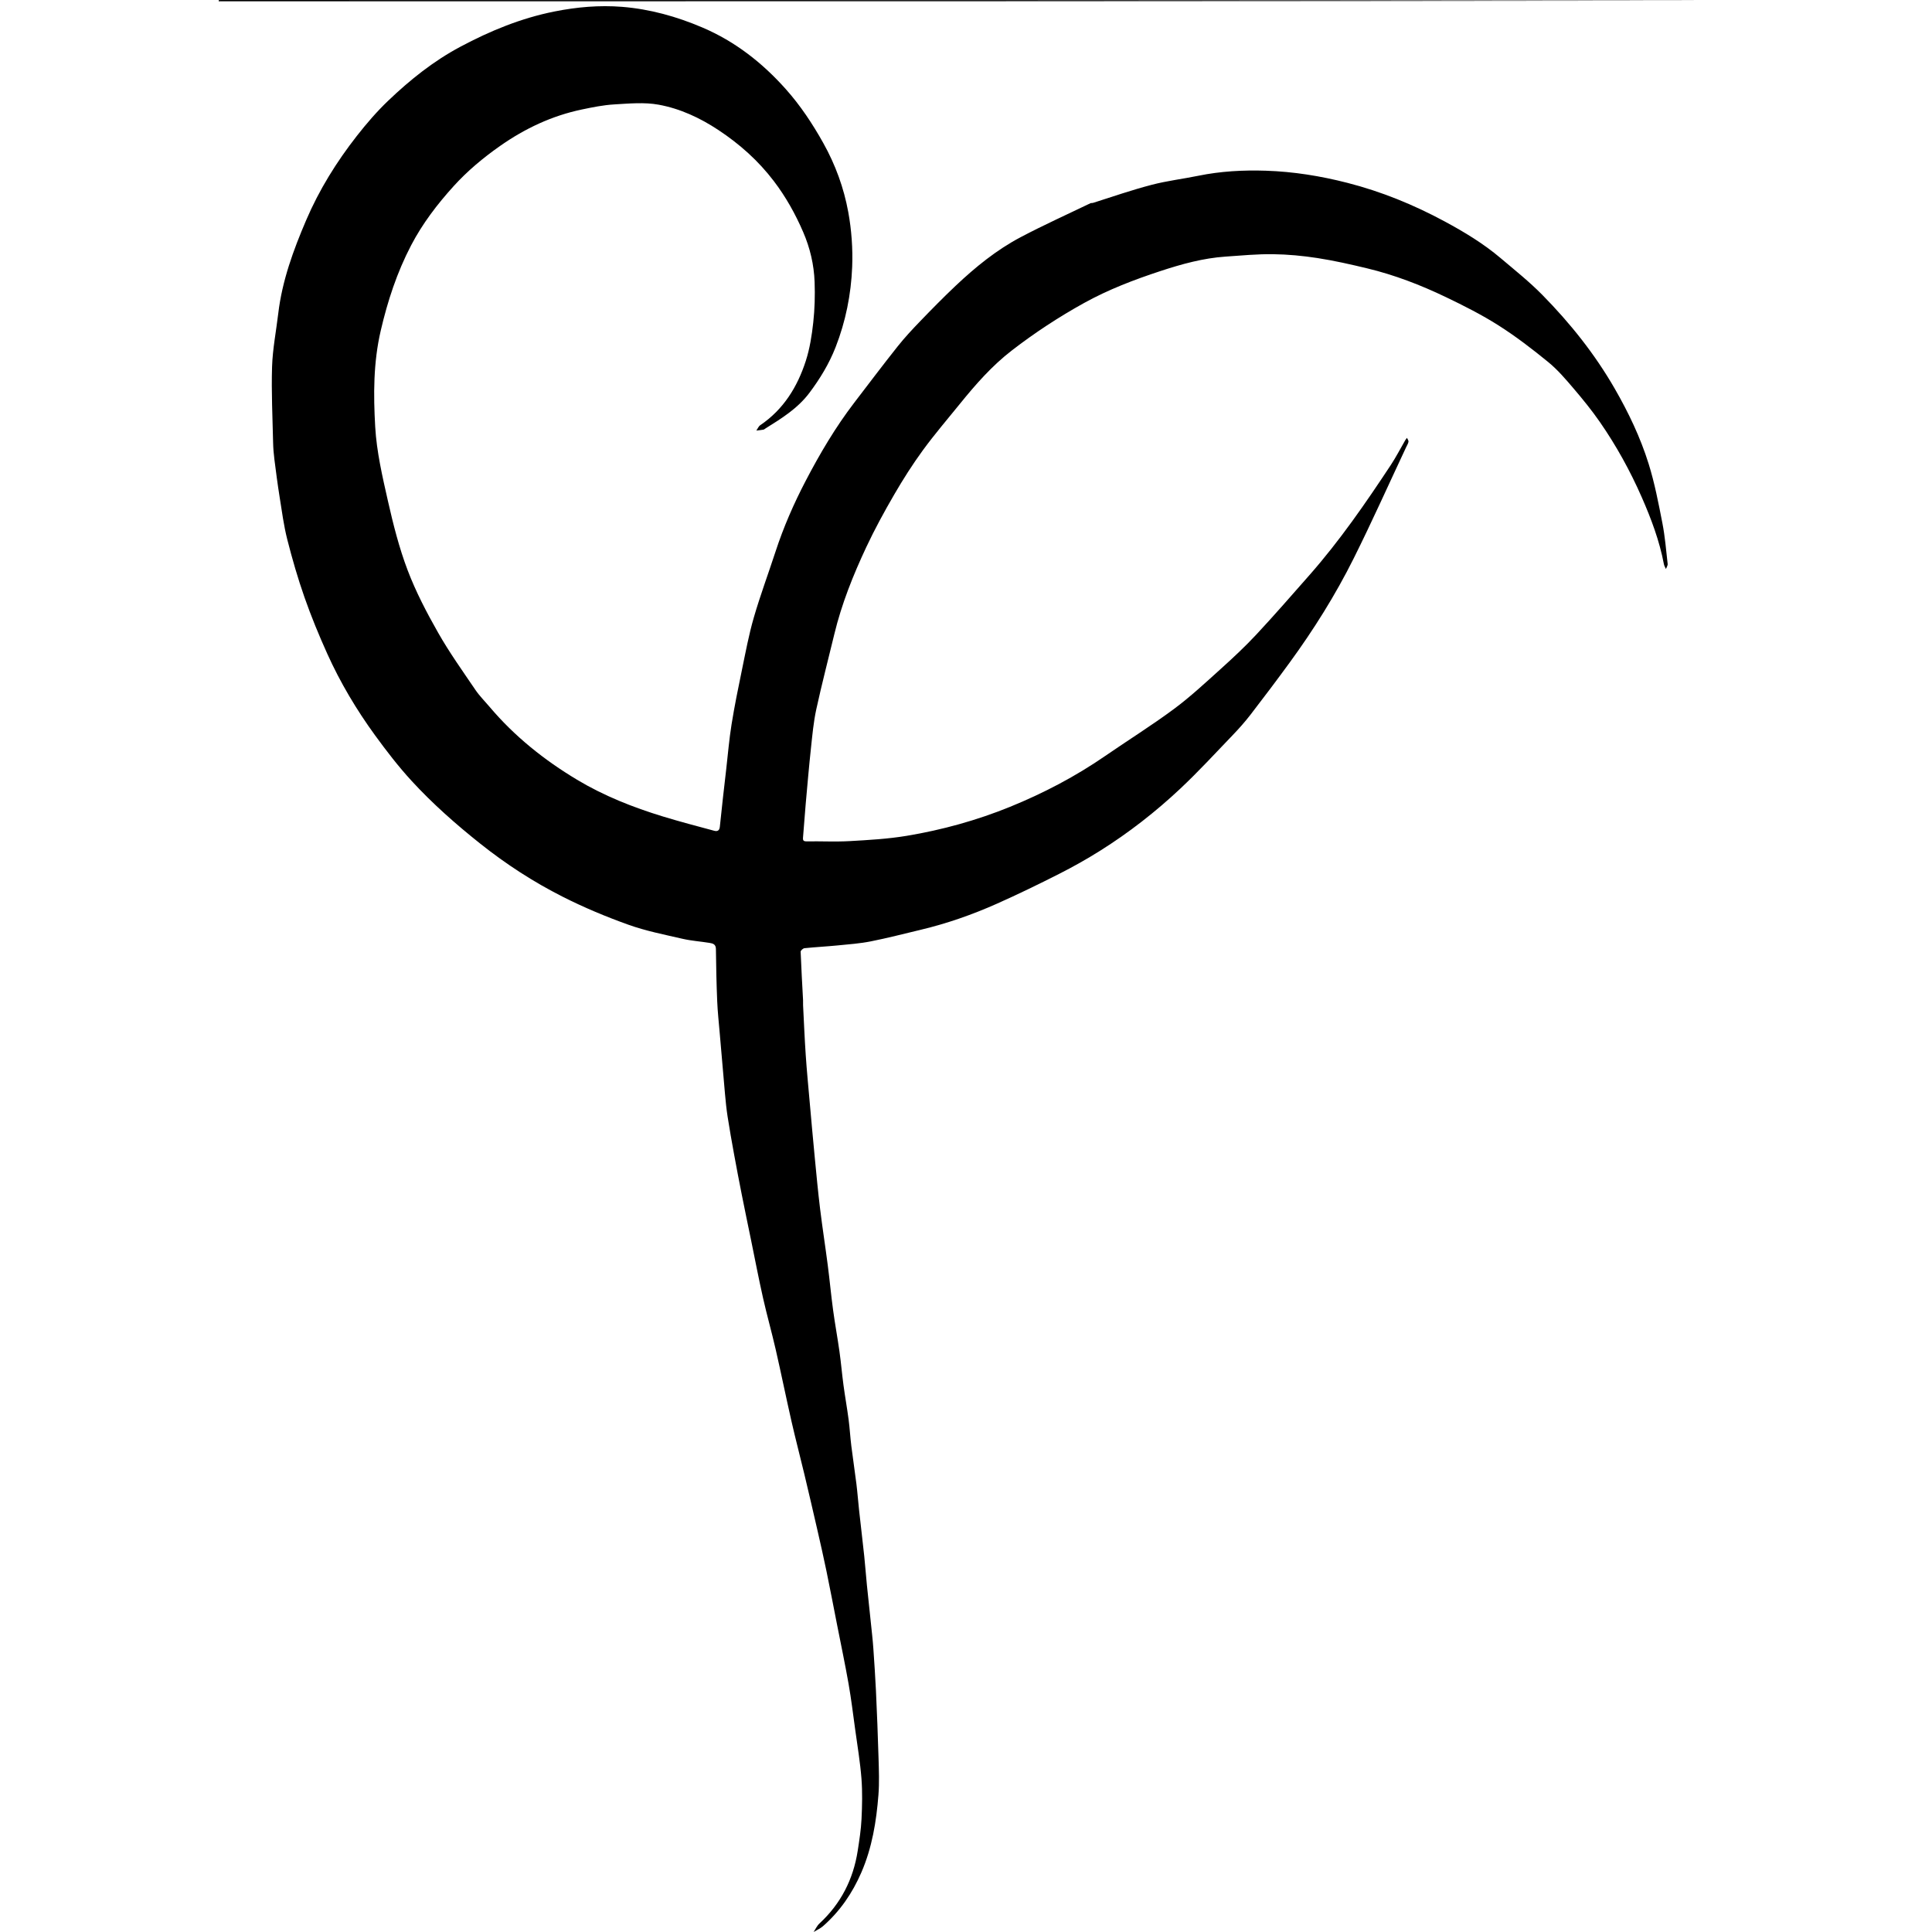 <?xml version="1.0" encoding="utf-8"?><!DOCTYPE svg PUBLIC "-//W3C//DTD SVG 1.1//EN" "http://www.w3.org/Graphics/SVG/1.1/DTD/svg11.dtd">
<svg version="1.1" id="Contours" xmlns="http://www.w3.org/2000/svg" xmlns:xlink="http://www.w3.org/1999/xlink" x="0px" y="0px" width="1147.774px" height="1147.774px" viewBox="-0 -0 1147.774 1483.584" enable-background="new 0 0 1147.774 1147.774" xml:space="preserve" stroke="black" fill="none" stroke-linecap='round' stroke-linejoin='round'>
  <path
    class="selected"
    fill="#000000"
    opacity="1"
    stroke="none"
    d="M1147.774 0.509 C765.274 1.009 382.774 1.009 0.024 1.009 C-0.06 0.676 0.09 0.065 0.276 0.054 C1.605 -0.03 2.94 0.009 4.274 0.009 C385.44 0.009 766.607 0.009 1147.774 0.509 z"
  />
  <path
    class="selected"
    fill="#000000"
    opacity="1"
    stroke="none"
    d="M671.524 155.759 C686.703 150.913 701.501 145.817 716.603 141.883 C728.298 138.837 740.404 137.402 752.271 134.972 C769.402 131.465 786.734 130.53 804.117 131.089 C825.311 131.772 846.154 135.133 866.72 140.4 C892.908 147.107 917.707 157.234 941.446 170.033 C956.523 178.163 971.185 187.006 984.302 198.107 C995.22 207.349 1006.484 216.307 1016.487 226.48 C1037.825 248.18 1056.7 271.79 1072.01 298.365 C1082.657 316.845 1091.743 335.889 1098.058 356.089 C1102.703 370.947 1105.649 386.381 1108.644 401.696 C1110.66 412.01 1111.503 422.558 1112.69 433.022 C1112.831 434.257 1111.829 435.621 1111.357 436.926 C1110.829 435.7 1110.052 434.521 1109.811 433.241 C1106.433 415.325 1100.064 398.408 1092.775 381.792 C1083.896 361.553 1073.251 342.265 1060.682 324.114 C1054.504 315.193 1047.622 306.716 1040.571 298.455 C1034.474 291.312 1028.295 284.015 1021.071 278.108 C1008.803 268.077 996.151 258.353 982.79 249.869 C969.897 241.682 956.135 234.743 942.338 228.125 C922.975 218.838 902.927 211.113 881.993 206.078 C869.354 203.038 856.634 200.153 843.8 198.166 C832.498 196.416 820.996 195.337 809.566 195.193 C797.463 195.041 785.332 196.212 773.229 197.04 C756.052 198.217 739.545 202.775 723.318 208.108 C703.098 214.752 683.229 222.331 664.507 232.696 C645.097 243.442 626.646 255.553 609.082 269.11 C593.847 280.87 581.312 295.159 569.301 309.997 C559.713 321.841 549.767 333.43 540.787 345.722 C532.858 356.573 525.607 367.986 518.853 379.612 C511.165 392.844 503.798 406.325 497.302 420.172 C487.203 441.7 478.361 463.773 472.767 487 C468.133 506.241 463.111 525.396 458.912 544.73 C456.788 554.506 455.896 564.572 454.824 574.547 C453.293 588.806 452.061 603.099 450.791 617.385 C450.031 625.933 449.493 634.501 448.739 643.051 C448.534 645.379 449.061 646.125 451.612 646.084 C462.609 645.909 473.639 646.511 484.602 645.886 C499.245 645.051 513.984 644.224 528.419 641.819 C555.58 637.294 582.096 629.977 607.658 619.583 C633.445 609.098 657.973 596.229 680.932 580.399 C698.402 568.354 716.453 557.11 733.486 544.484 C746.083 535.146 757.642 524.363 769.319 513.842 C778.776 505.32 788.124 496.606 796.8 487.305 C810.696 472.407 824.061 457.009 837.535 441.721 C860.804 415.32 880.721 386.421 900.072 357.123 C904.088 351.043 907.425 344.515 911.093 338.204 C911.497 337.51 912.027 336.889 912.498 336.234 C912.923 337.224 913.817 338.293 913.668 339.188 C913.423 340.656 912.519 342.02 911.865 343.414 C898.504 371.879 885.661 400.602 871.627 428.731 C857.605 456.834 840.918 483.443 822.392 508.835 C812.556 522.317 802.508 535.65 792.317 548.866 C788.059 554.389 783.381 559.625 778.547 564.66 C765.342 578.417 752.407 592.481 738.525 605.529 C719.531 623.382 698.964 639.412 676.859 653.295 C666.754 659.641 656.31 665.52 645.668 670.918 C629.857 678.938 613.894 686.7 597.702 693.916 C578.775 702.35 559.231 709.196 539.029 714.003 C526.281 717.036 513.584 720.345 500.737 722.889 C492.445 724.53 483.936 725.144 475.501 725.971 C466.96 726.809 458.381 727.25 449.845 728.122 C448.741 728.235 446.878 729.922 446.912 730.822 C447.374 743.22 448.113 755.607 448.764 767.998 C448.834 769.328 448.715 770.667 448.783 771.997 C449.434 784.721 449.958 797.454 450.817 810.164 C451.613 821.93 452.74 833.674 453.782 845.422 C455.08 860.039 456.382 874.656 457.791 889.263 C459.041 902.218 460.246 915.183 461.825 928.1 C463.601 942.631 465.865 957.103 467.744 971.623 C469.223 983.051 470.277 994.535 471.821 1005.954 C473.265 1016.627 475.236 1027.227 476.733 1037.894 C477.934 1046.451 478.654 1055.075 479.807 1063.64 C480.991 1072.441 482.572 1081.188 483.731 1089.992 C484.613 1096.687 484.976 1103.45 485.805 1110.153 C487.015 1119.95 488.524 1129.709 489.736 1139.506 C490.565 1146.208 491.05 1152.953 491.786 1159.668 C493.076 1171.454 494.5 1183.224 495.752 1195.014 C496.535 1202.391 497.04 1209.798 497.789 1217.18 C499.068 1229.8 500.453 1242.408 501.766 1255.024 C502.15 1258.714 502.515 1262.409 502.759 1266.11 C503.466 1276.83 504.25 1287.549 504.741 1298.28 C505.529 1315.498 506.229 1332.722 506.725 1349.95 C506.997 1359.389 507.38 1368.89 506.649 1378.281 C505.061 1398.688 501.788 1418.781 493.549 1437.811 C486.662 1453.719 477.129 1467.638 464.106 1479.079 C461.996 1480.933 459.283 1482.1 456.849 1483.584 C458.331 1481.386 459.455 1478.8 461.351 1477.049 C477.765 1461.881 487.337 1443.145 490.734 1421.196 C491.98 1413.148 493.259 1405.055 493.652 1396.94 C494.154 1386.574 494.412 1376.116 493.611 1365.788 C492.626 1353.092 490.491 1340.483 488.759 1327.85 C487.162 1316.198 485.737 1304.511 483.7 1292.933 C481.034 1277.777 477.843 1262.712 474.873 1247.609 C472.176 1233.894 469.568 1220.161 466.743 1206.472 C464.563 1195.908 462.167 1185.386 459.759 1174.87 C456.485 1160.571 453.165 1146.282 449.757 1132.015 C446.536 1118.53 443 1105.118 439.92 1091.602 C435.714 1073.147 431.951 1054.59 427.725 1036.139 C424.702 1022.938 420.994 1009.893 418.022 996.681 C414.686 981.845 411.832 966.9 408.775 952.001 C406.411 940.48 404.003 928.967 401.714 917.431 C399.664 907.098 397.683 896.749 395.793 886.386 C394.037 876.76 392.32 867.123 390.818 857.455 C389.909 851.602 389.329 845.691 388.795 839.789 C387.398 824.348 386.093 808.898 384.779 793.449 C384.08 785.228 383.177 777.014 382.834 768.777 C382.278 755.425 381.996 742.058 381.846 728.694 C381.806 725.066 379.485 724.462 376.988 724.054 C370.09 722.925 363.05 722.478 356.262 720.911 C342.321 717.694 328.151 714.925 314.734 710.129 C297.51 703.972 280.502 696.857 264.184 688.606 C241.778 677.277 220.727 663.629 200.978 647.919 C182.222 633 164.301 617.204 148.127 599.595 C138.067 588.642 128.926 576.759 120.159 564.721 C105.84 545.06 93.401 524.167 83.394 501.98 C77.005 487.814 71.067 473.39 65.928 458.731 C60.812 444.139 56.495 429.223 52.688 414.231 C49.978 403.561 48.557 392.551 46.815 381.652 C45.284 372.069 44.027 362.44 42.81 352.812 C42.262 348.477 41.902 344.097 41.809 339.73 C41.394 320.371 40.402 300.987 41.013 281.655 C41.445 267.974 44.145 254.367 45.765 240.72 C48.748 215.596 57.325 192.152 67.195 169.097 C77.209 145.705 90.547 124.253 106.179 104.285 C113.599 94.807 121.543 85.591 130.238 77.291 C146.961 61.325 164.939 46.915 185.528 35.935 C208.475 23.698 232.169 13.951 257.843 8.824 C275.08 5.381 292.398 3.872 309.702 5.249 C331.084 6.95 351.679 12.673 371.534 21.15 C396.625 31.861 417.468 48.22 435.425 68.337 C446.676 80.94 455.995 94.994 464.286 109.816 C473.624 126.509 480.077 144.254 483.473 162.816 C485.999 176.622 487.037 190.982 486.478 205.005 C485.637 226.085 481.485 246.819 473.744 266.617 C468.778 279.319 461.764 290.875 453.565 301.766 C444.6 313.675 432.252 321.312 419.918 329.008 C419.39 329.337 418.882 329.832 418.309 329.933 C416.521 330.249 414.706 330.414 412.901 330.637 C413.877 329.243 414.556 327.411 415.873 326.521 C433.736 314.439 444.416 297.103 450.86 277.158 C453.929 267.657 455.505 257.538 456.598 247.572 C457.724 237.297 458.008 226.847 457.631 216.512 C457.148 203.279 454.166 190.494 448.86 178.199 C442.838 164.241 435.504 151.127 426.306 139.045 C414.443 123.462 400.142 110.683 383.756 99.85 C369.542 90.452 354.332 83.396 337.867 80.392 C326.844 78.38 315.128 79.51 303.777 80.175 C295.447 80.663 287.138 82.354 278.938 84.07 C255.981 88.875 235.234 98.648 216.049 112.113 C203.081 121.215 191.005 131.29 180.401 142.996 C167.823 156.882 156.496 171.71 147.765 188.441 C136.938 209.187 129.783 231.029 124.472 253.85 C118.749 278.438 118.812 303.2 120.221 327.82 C121.313 346.9 125.737 365.908 129.976 384.655 C134.04 402.628 138.587 420.675 145.113 437.857 C151.439 454.515 159.821 470.531 168.652 486.06 C177.235 501.153 187.398 515.361 197.158 529.762 C200.313 534.419 204.388 538.453 208.039 542.775 C227.151 565.405 250.021 583.662 275.271 598.792 C295.847 611.12 318.138 619.948 341.073 626.952 C354.123 630.937 367.332 634.408 380.515 637.942 C382.626 638.508 384.528 638.158 384.853 634.915 C386.339 620.088 388.09 605.287 389.779 590.481 C391.085 579.03 392.046 567.522 393.874 556.155 C396.119 542.192 398.948 528.316 401.819 514.463 C404.61 500.997 407.114 487.416 410.938 474.231 C415.879 457.196 422.087 440.531 427.597 423.656 C433.74 404.841 441.623 386.784 450.771 369.256 C461.704 348.307 473.683 328.008 488.078 309.214 C499.13 294.784 510.069 280.262 521.374 266.033 C526.746 259.271 532.671 252.919 538.672 246.696 C547.559 237.481 556.533 228.331 565.837 219.541 C581.05 205.169 597.281 191.937 615.832 182.142 C633.415 172.858 651.577 164.67 669.503 156.038 C669.986 155.806 670.679 156.009 671.524 155.759 z"
  />
</svg>
